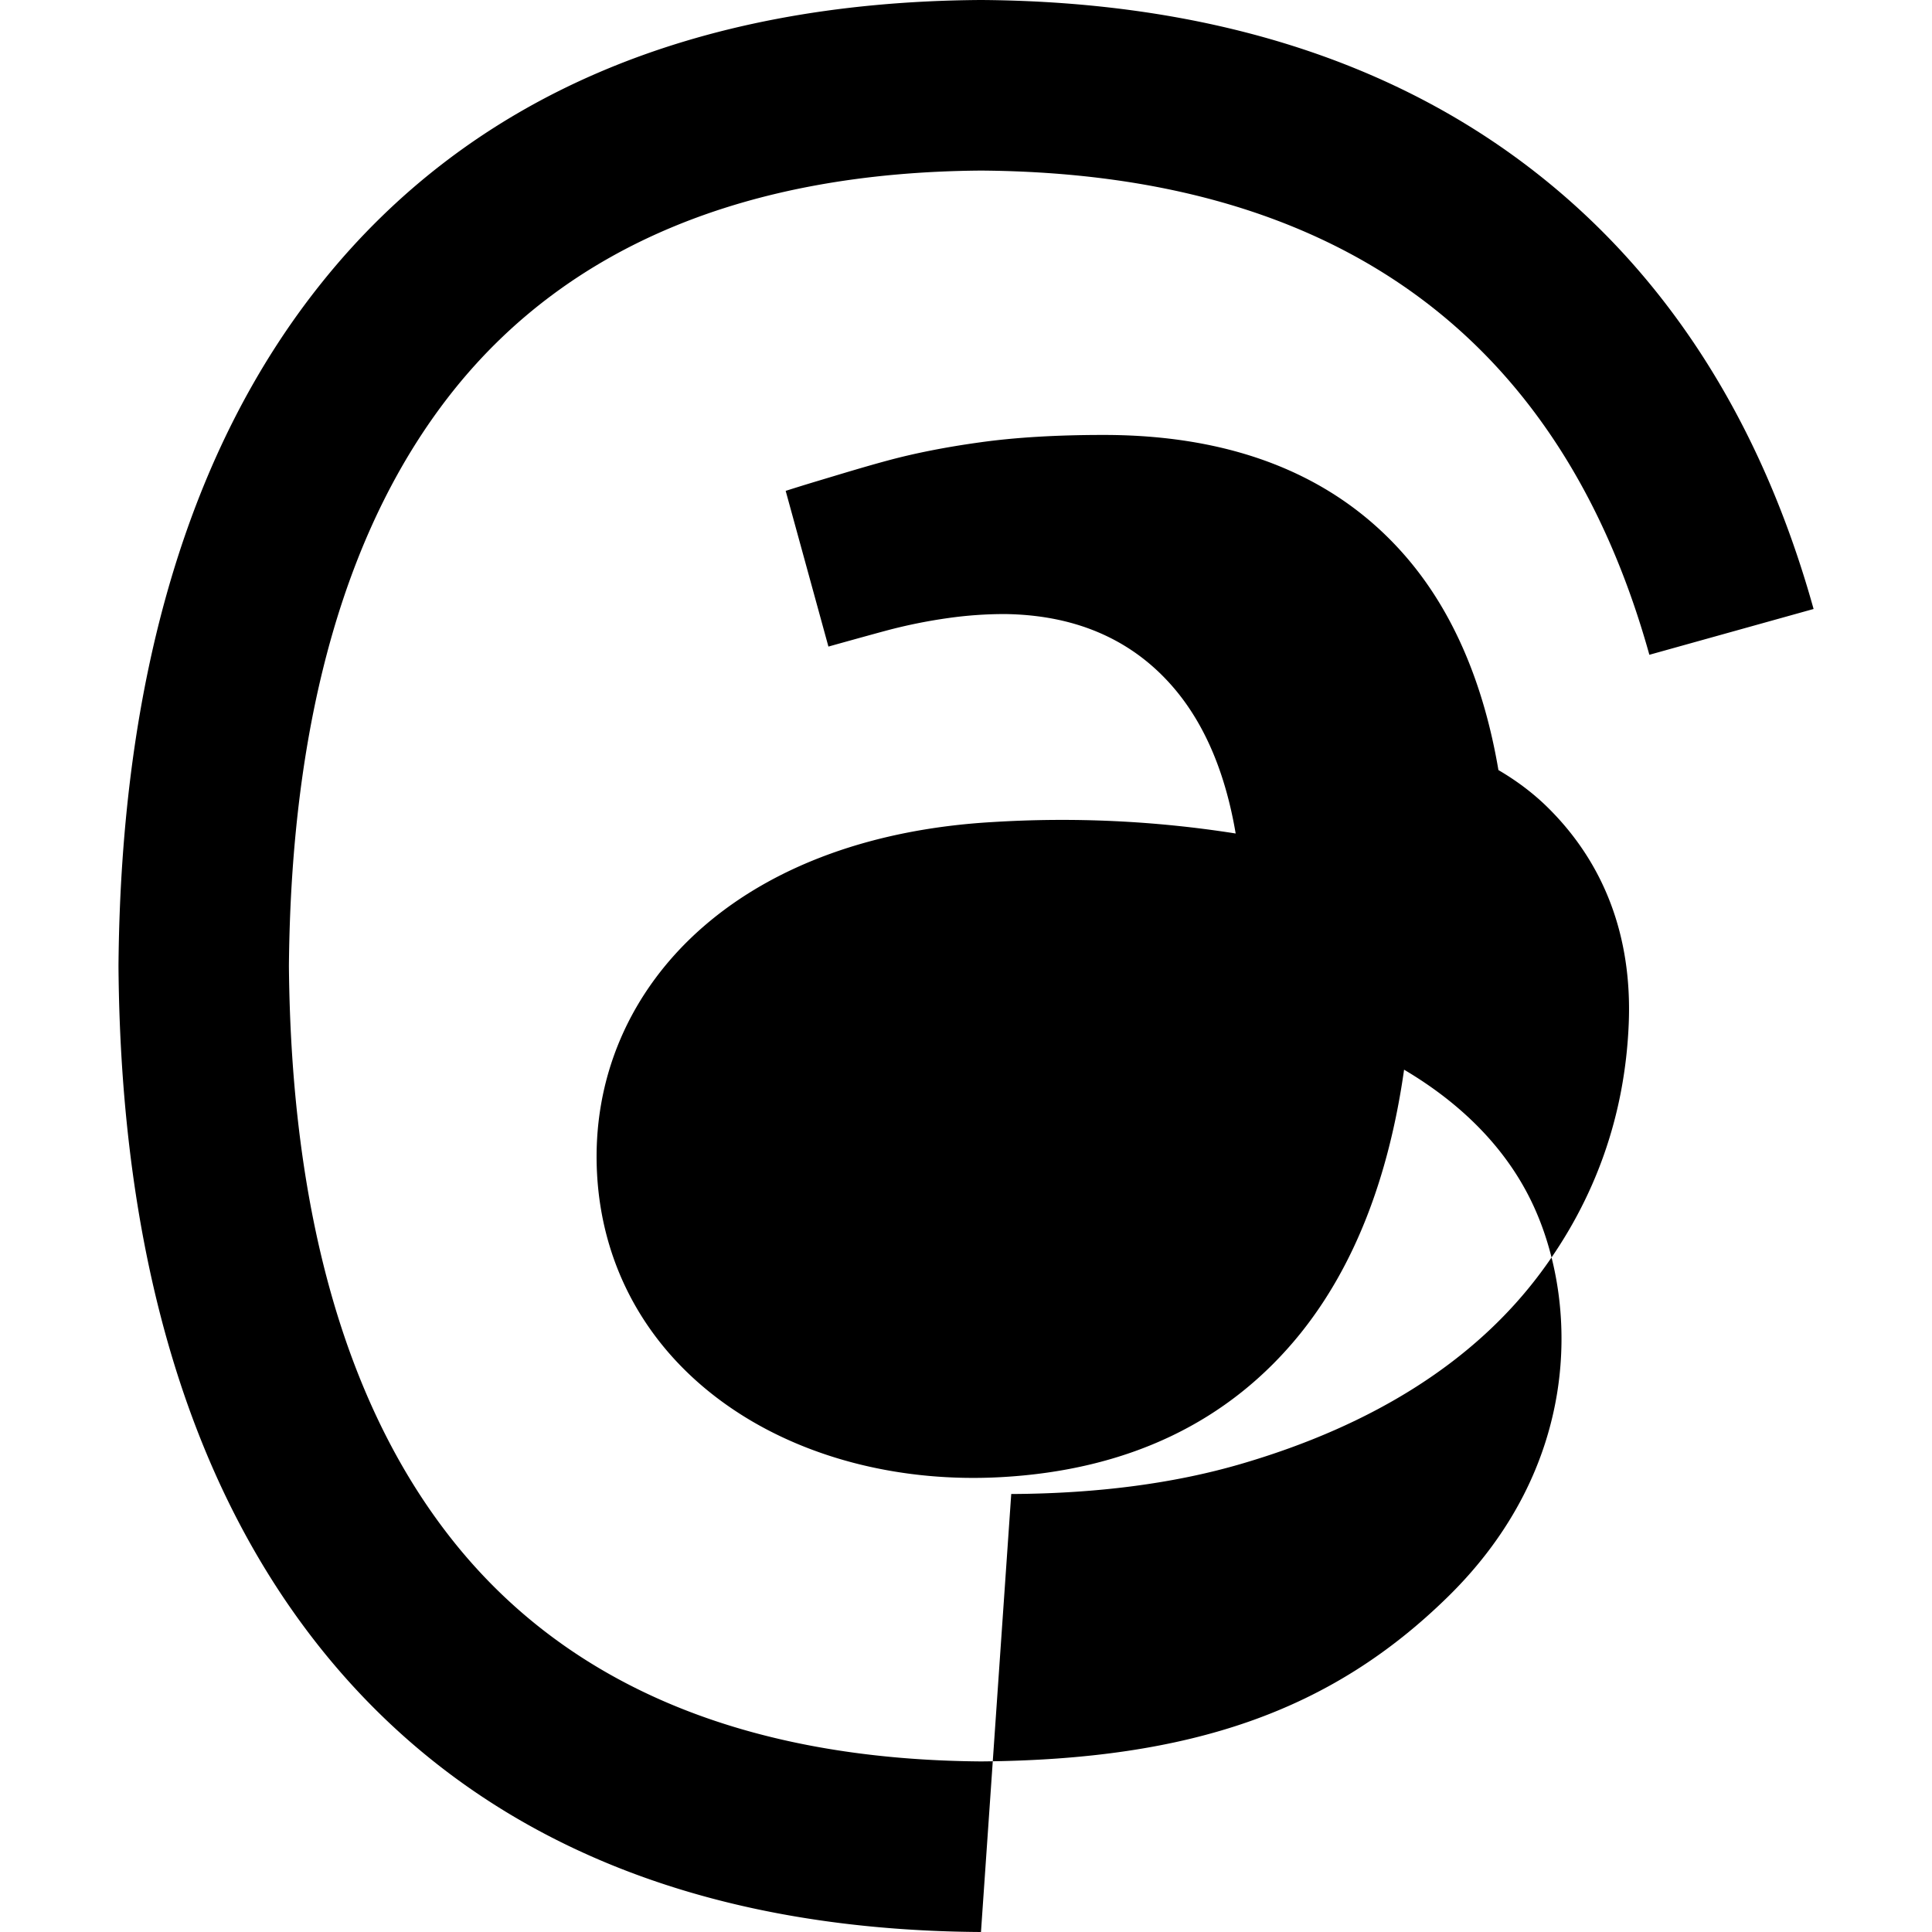 <svg width="24" height="24" viewBox="0 0 24 24" fill="none" xmlns="http://www.w3.org/2000/svg">
    <path d="M12.186 24h-.007c-3.581-.024-6.334-1.205-8.184-3.509C2.35 18.44 1.5 15.586 1.472 12.01v-.017c.03-3.579.879-6.43 2.525-8.482C5.845 1.205 8.6.024 12.18 0h.014c2.746.02 5.043.725 6.826 2.098 1.677 1.29 2.858 3.13 3.509 5.467l-2.04.569c-1.104-3.96-3.898-5.984-8.304-6.015-2.91.022-5.11.936-6.54 2.717C4.307 6.504 3.616 8.914 3.589 12c.027 3.086.718 5.496 2.057 7.164 1.43 1.781 3.63 2.695 6.54 2.717 2.623-.02 4.358-.631 5.8-2.045 1.647-1.613 1.618-3.593 1.09-4.798-.31-.71-.873-1.3-1.634-1.75-.192 1.352-.622 2.446-1.284 3.272-.886 1.102-2.14 1.704-3.73 1.79-1.202.065-2.361-.218-3.259-.801-1.063-.689-1.685-1.74-1.752-2.964-.065-1.19.408-2.285 1.33-3.082.88-.76 2.119-1.207 3.583-1.291a13.853 13.853 0 0 1 3.02.142c-.126-.742-.375-1.332-.74-1.774-.513-.62-1.227-.94-2.124-.952-.235 0-.469.016-.702.049-.258.036-.517.088-.772.156-.246.066-.721.199-.721.199l-.531-1.934.002-.001c.008-.002.154-.05.428-.132.274-.082.56-.17.859-.25.315-.084.69-.16 1.125-.22.435-.061.947-.092 1.536-.092 1.643 0 2.914.519 3.781 1.543.563.665.941 1.547 1.123 2.62.244.143.456.306.639.491.672.677 1.023 1.57.98 2.654-.046 1.141-.412 2.181-1.092 3.096-.814 1.096-2.07 1.896-3.73 2.38-.83.242-1.783.366-2.835.372h-.014z" fill="currentColor"/>
</svg>